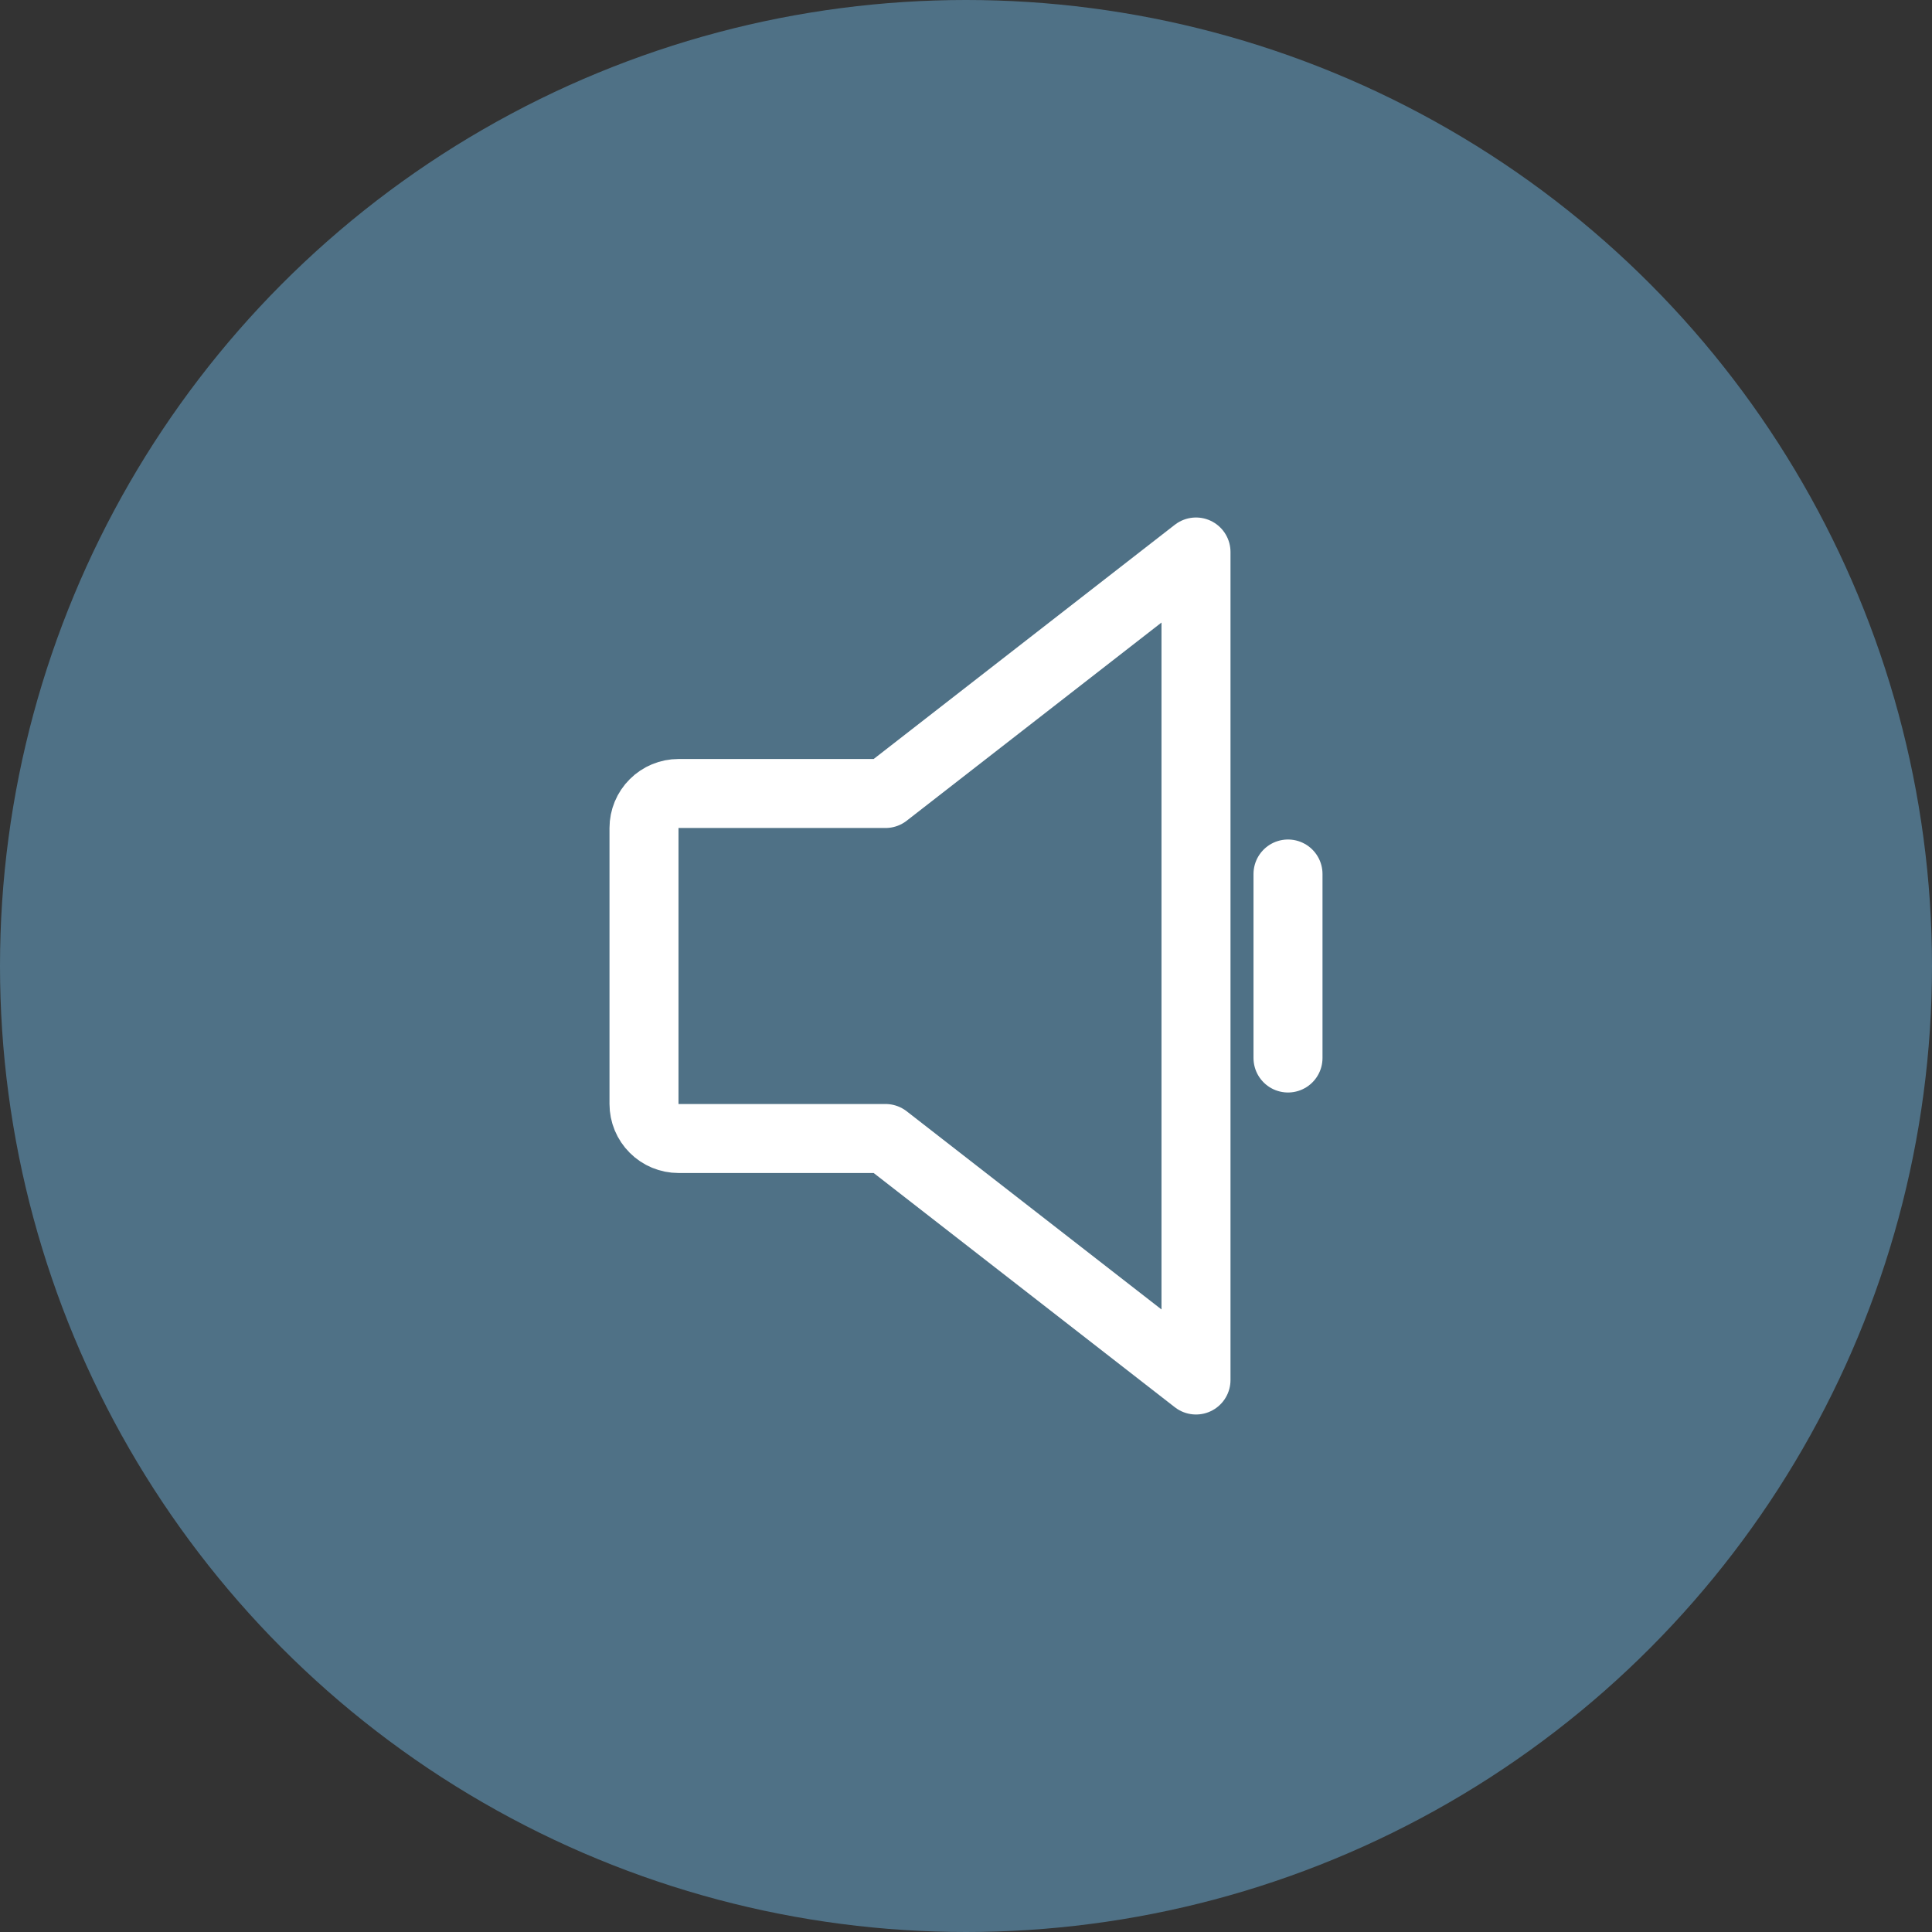 <svg width="42" height="42" viewBox="0 0 42 42" fill="none" xmlns="http://www.w3.org/2000/svg">
<rect x="0" y="0" width="42" height="42" fill="#333333" stroke="none"/>
<circle cx="21" cy="21" r="21" fill="#72BDEC" fill-opacity="0.45"/>
<path d="M19.25 24.75H14.75C14.551 24.75 14.36 24.671 14.22 24.53C14.079 24.39 14 24.199 14 24V18C14 17.801 14.079 17.61 14.22 17.47C14.36 17.329 14.551 17.25 14.75 17.25H19.25L26 12V30L19.25 24.75Z" stroke="white" stroke-width="1.5" stroke-linecap="round" stroke-linejoin="round"/>
<path d="M28 19V23" stroke="white" stroke-width="1.5" stroke-linecap="round" stroke-linejoin="round"/>
</svg>
